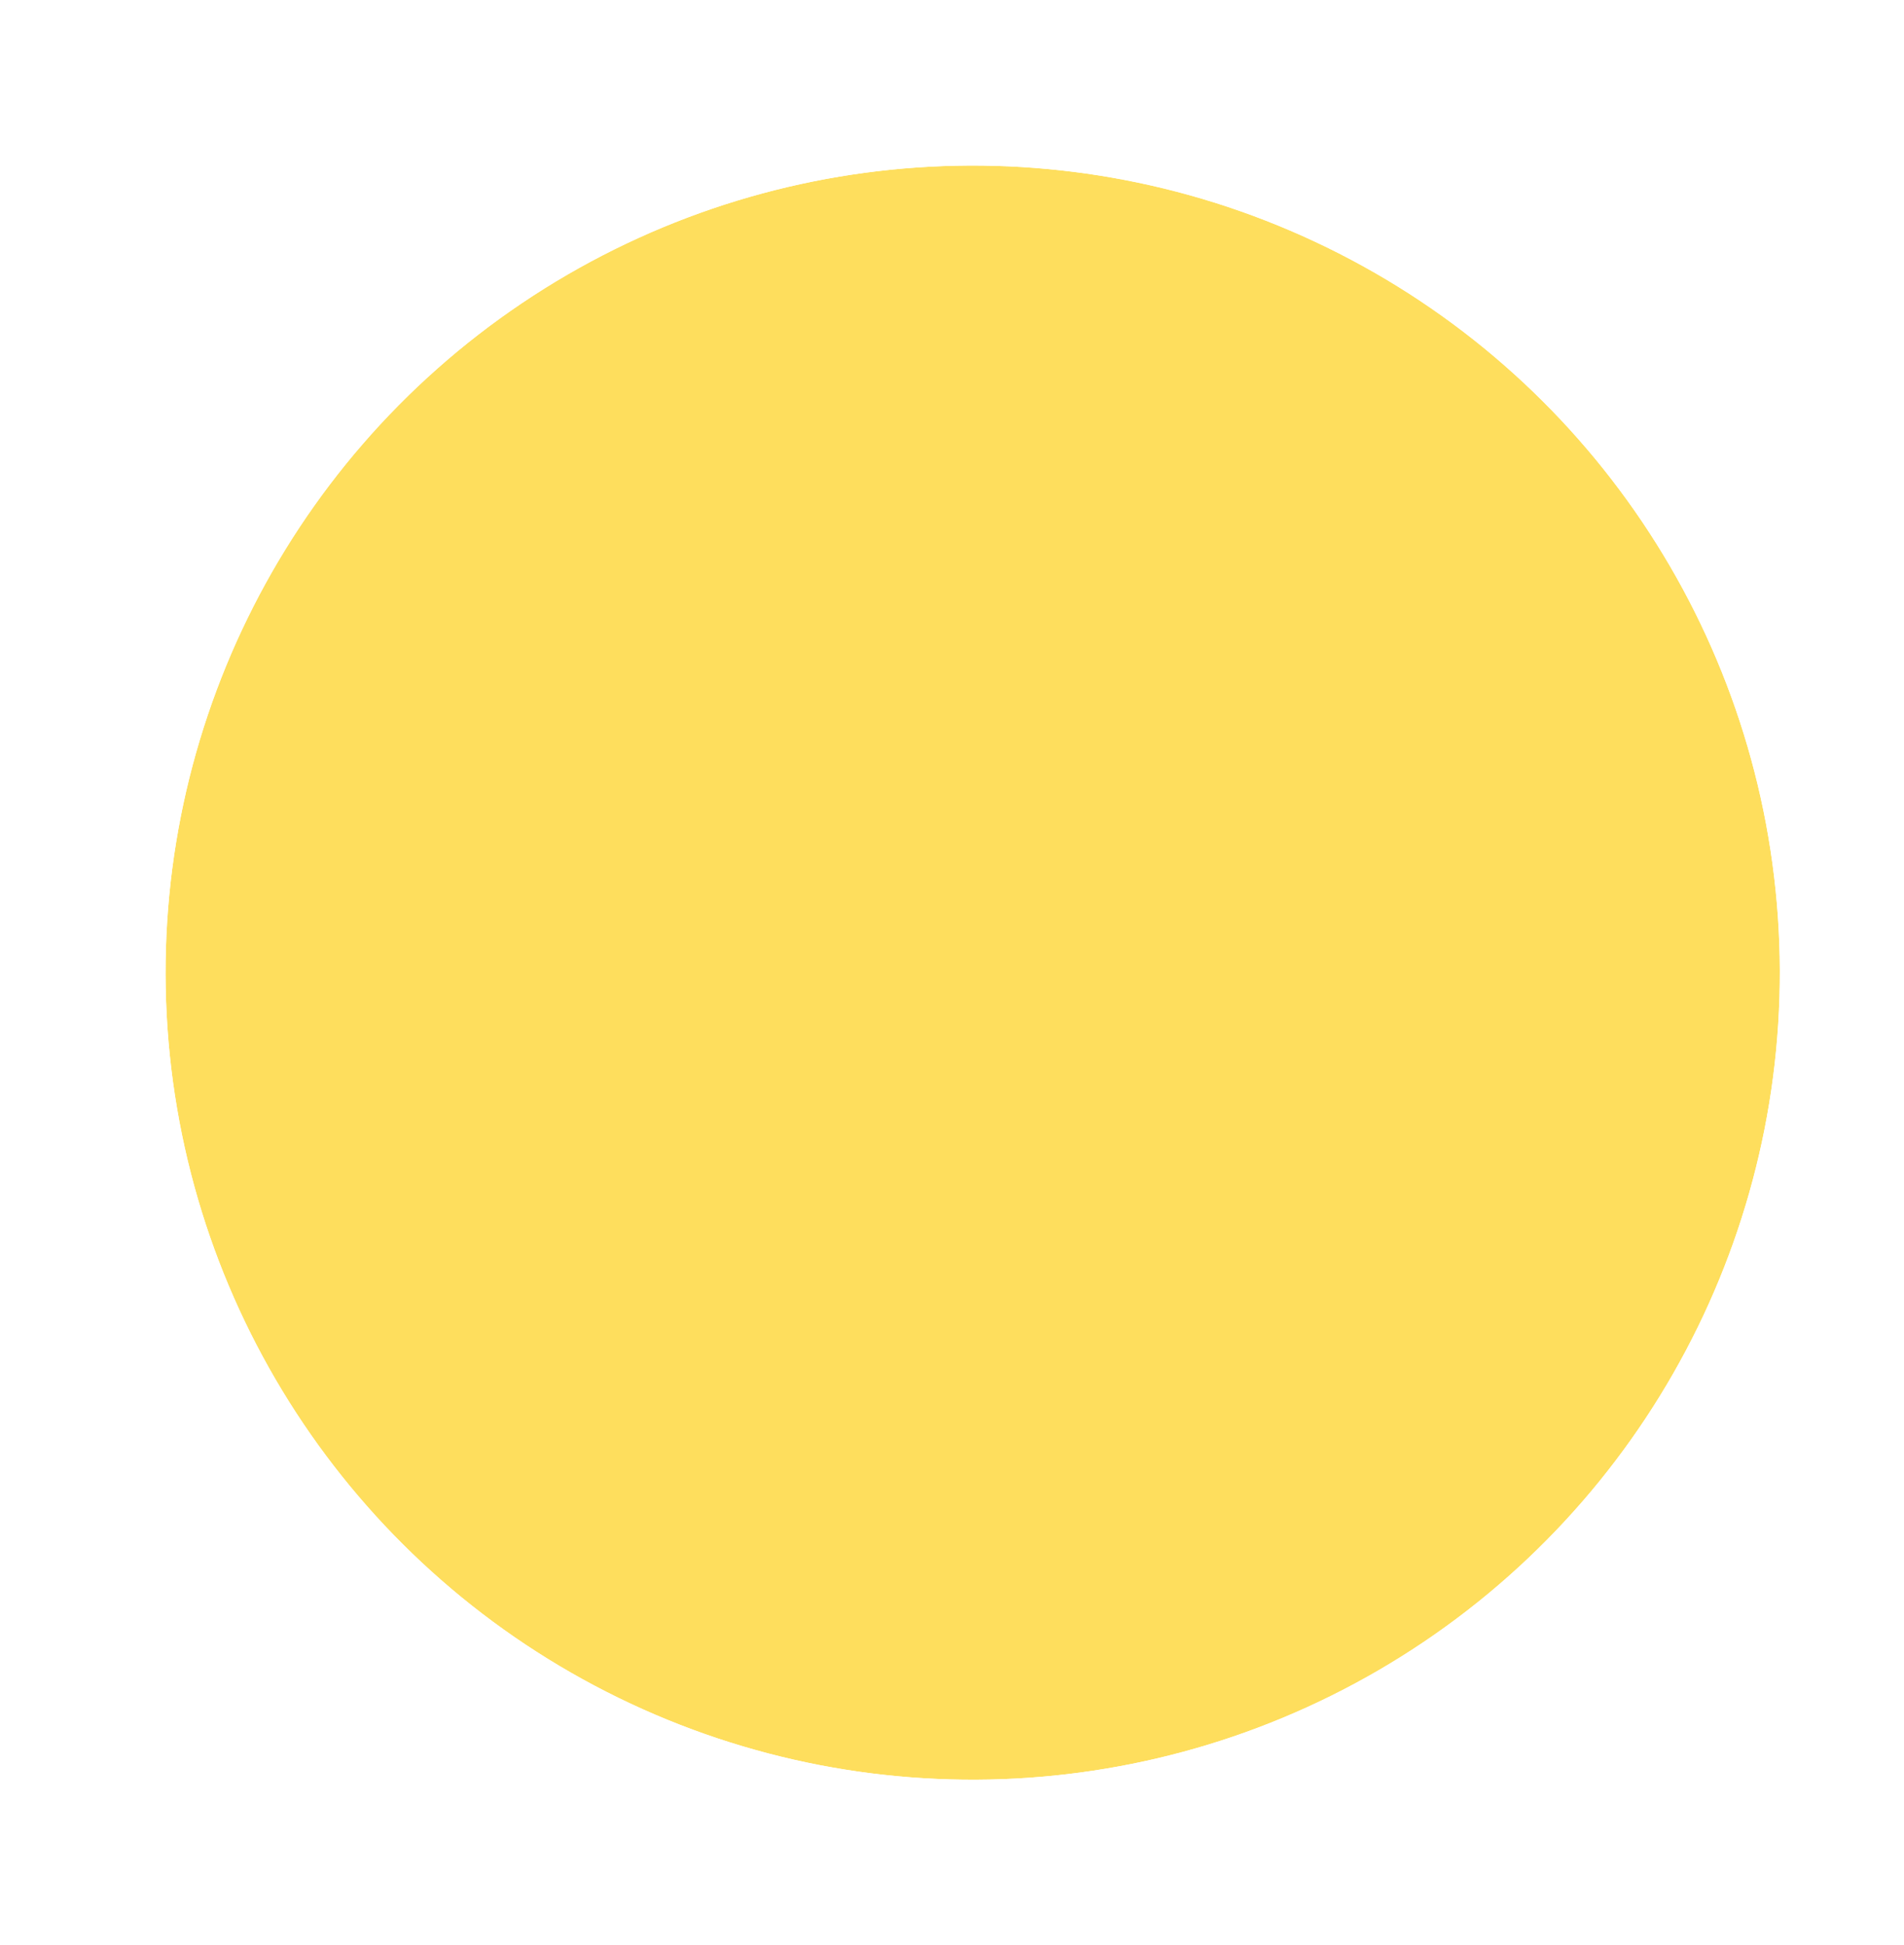 <svg width="92" height="94" viewBox="0 0 92 94" fill="none" xmlns="http://www.w3.org/2000/svg">
<g filter="url(#filter0_d_22_1497)">
<circle cx="47" cy="43" r="39" transform="rotate(-3.958 47 43)" fill="#FEDE5D"/>
<circle cx="47" cy="43" r="41" transform="rotate(-3.958 47 43)" stroke="white" stroke-width="4" stroke-miterlimit="2.366" stroke-linejoin="round"/>
</g>
<defs>
<filter id="filter0_d_22_1497" x="-0.002" y="-0.002" width="94.004" height="94.004" filterUnits="userSpaceOnUse" color-interpolation-filters="sRGB">
<feFlood flood-opacity="0" result="BackgroundImageFix"/>
<feColorMatrix in="SourceAlpha" type="matrix" values="0 0 0 0 0 0 0 0 0 0 0 0 0 0 0 0 0 0 127 0" result="hardAlpha"/>
<feOffset dy="4"/>
<feGaussianBlur stdDeviation="2"/>
<feComposite in2="hardAlpha" operator="out"/>
<feColorMatrix type="matrix" values="0 0 0 0 0 0 0 0 0 0 0 0 0 0 0 0 0 0 0.59 0"/>
<feBlend mode="normal" in2="BackgroundImageFix" result="effect1_dropShadow_22_1497"/>
<feBlend mode="normal" in="SourceGraphic" in2="effect1_dropShadow_22_1497" result="shape"/>
</filter>
</defs>
</svg>
